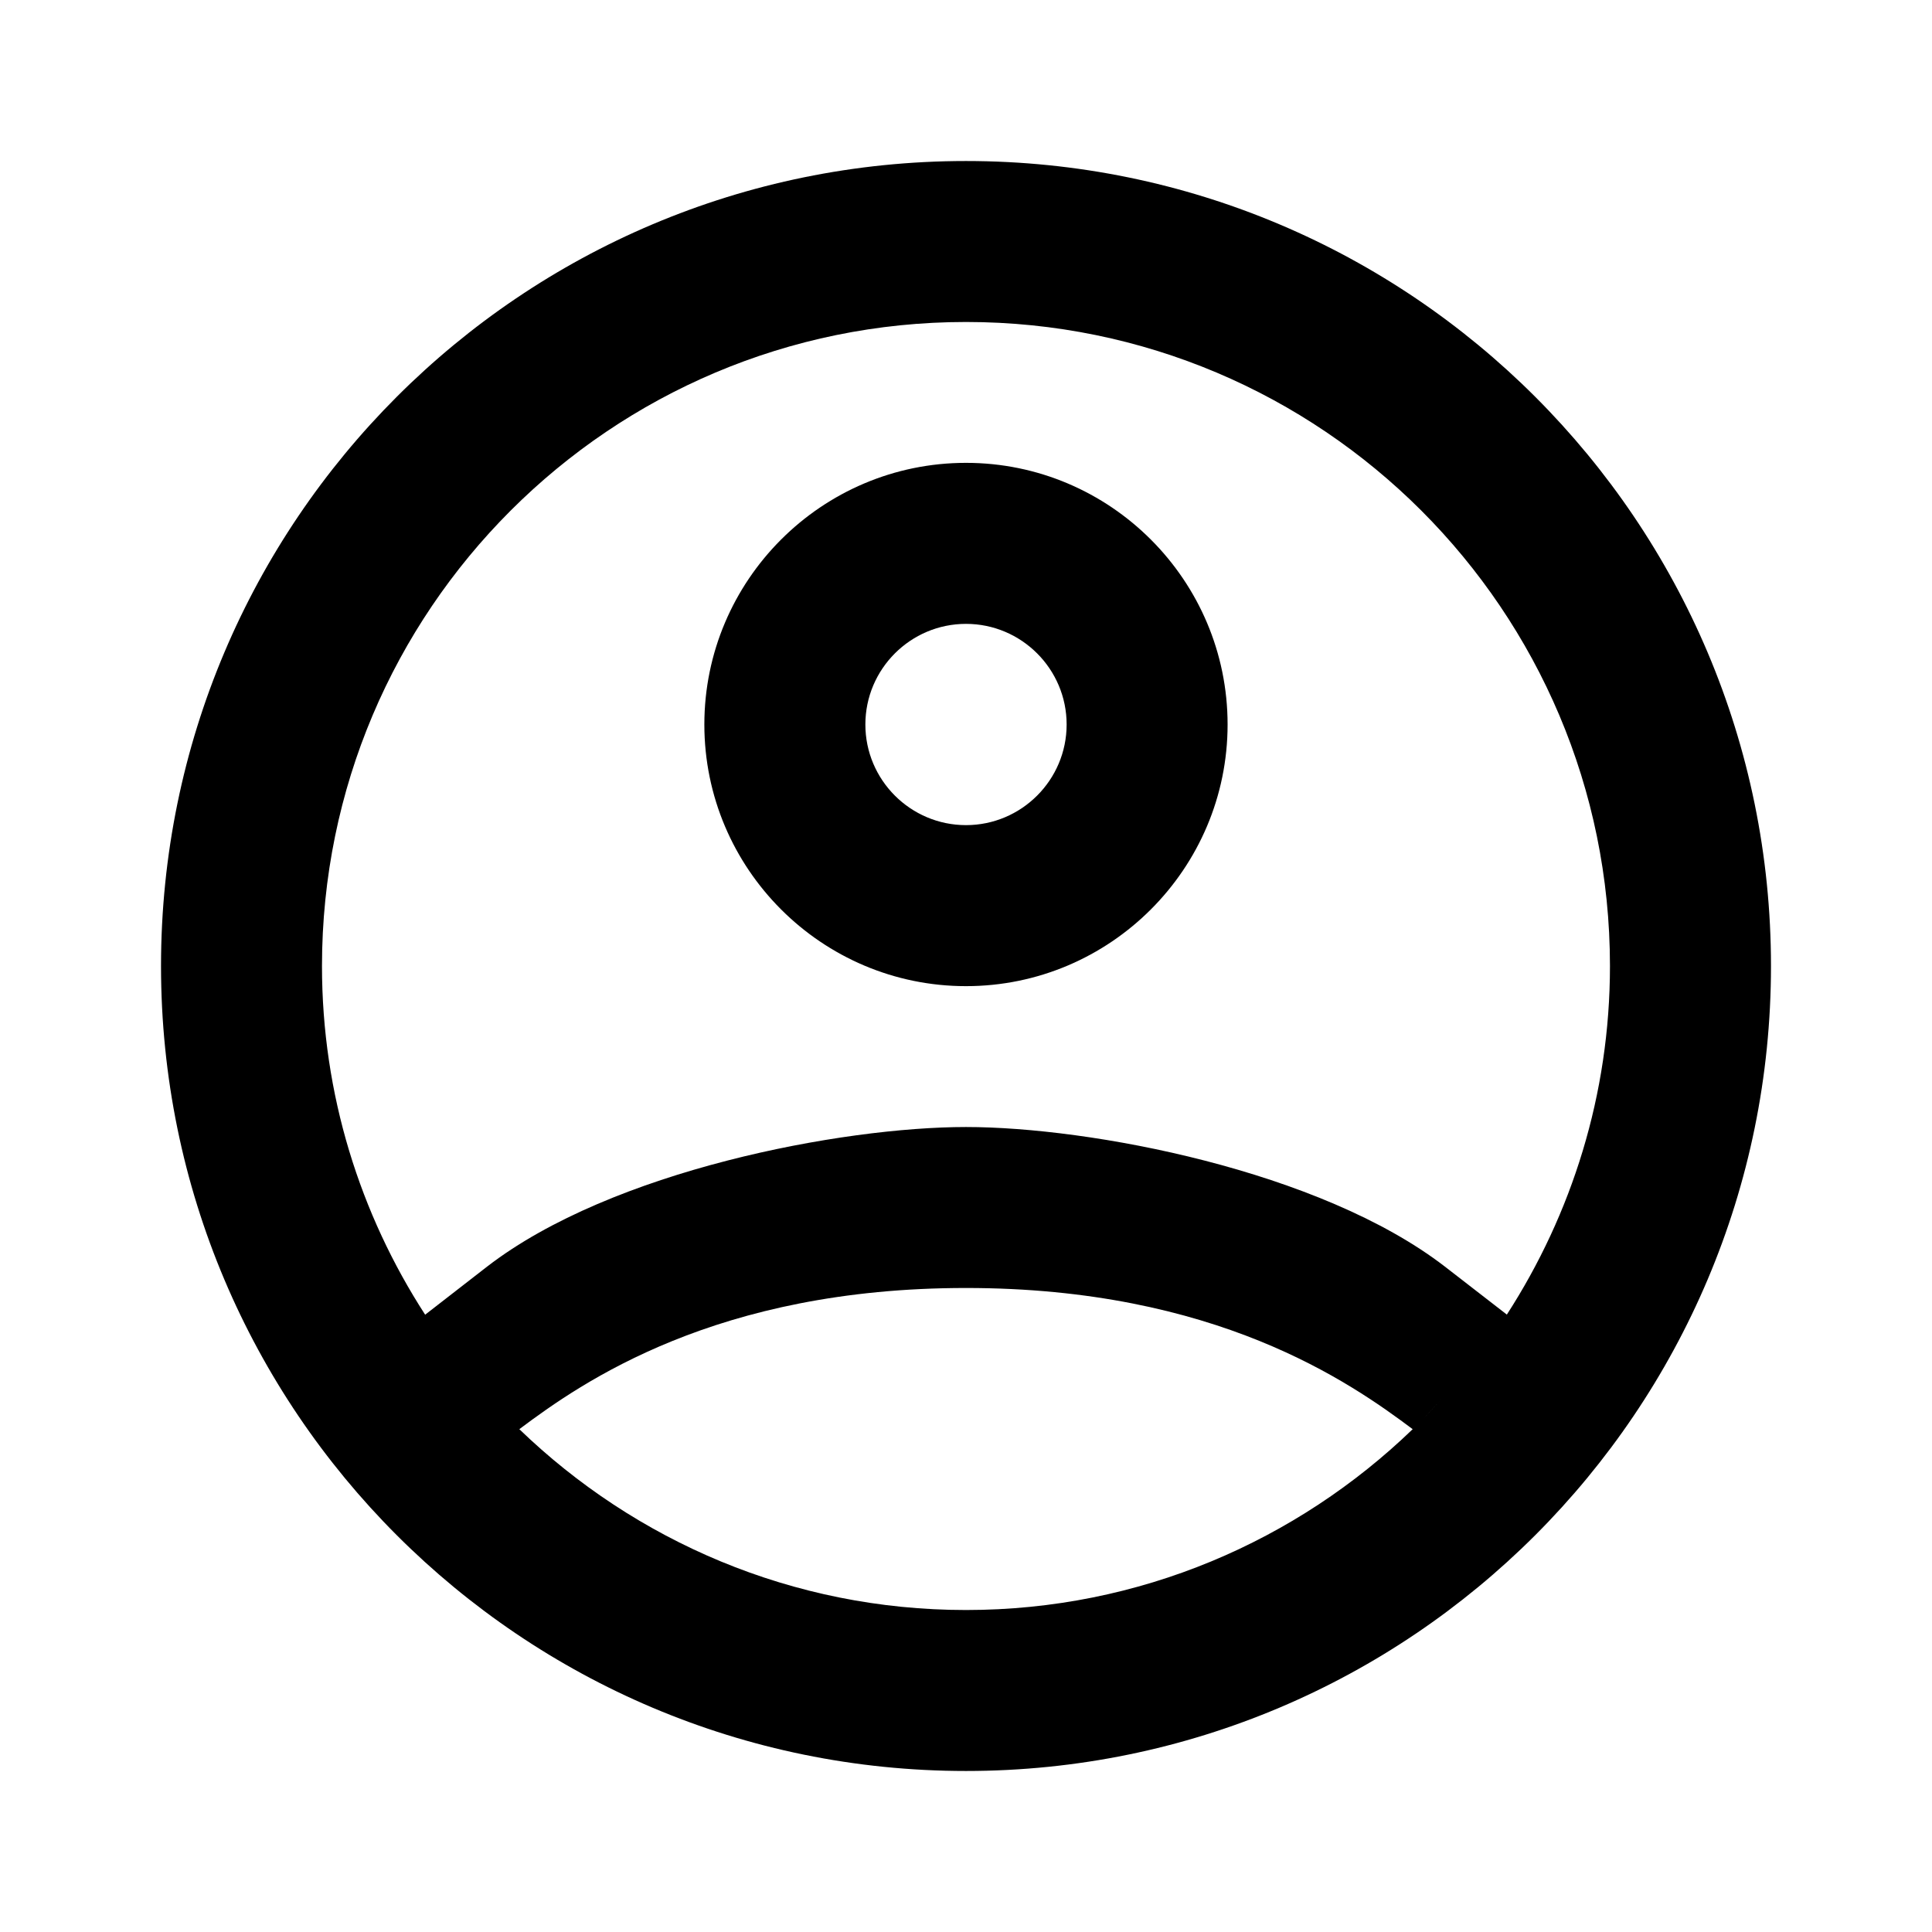 <svg width="35" height="35" viewBox="0 0 35 35" fill="none" xmlns="http://www.w3.org/2000/svg">
<path d="M17.5 2.917C9.445 2.917 2.917 9.446 2.917 17.5C2.917 25.554 9.445 32.083 17.5 32.083C25.554 32.083 32.083 25.554 32.083 17.5C32.083 9.446 25.554 2.917 17.5 2.917ZM17.5 5.833C23.943 5.833 29.166 11.057 29.166 17.5C29.166 19.829 28.474 21.993 27.298 23.815L26.176 22.946C23.912 21.2 19.741 20.417 17.5 20.417C15.258 20.417 11.086 21.2 8.824 22.946L7.702 23.817C6.524 21.996 5.833 19.83 5.833 17.5C5.833 11.057 11.057 5.833 17.5 5.833ZM17.5 8.385C14.886 8.385 12.76 10.512 12.76 13.125C12.76 15.738 14.886 17.865 17.5 17.865C20.113 17.865 22.239 15.738 22.239 13.125C22.239 10.512 20.113 8.385 17.5 8.385ZM17.5 11.302C18.505 11.302 19.323 12.12 19.323 13.125C19.323 14.13 18.505 14.948 17.5 14.948C16.495 14.948 15.677 14.13 15.677 13.125C15.677 12.12 16.495 11.302 17.5 11.302ZM17.5 23.333C22.022 23.333 24.453 25.037 25.592 25.891C23.494 27.915 20.645 29.167 17.5 29.167C14.354 29.167 11.506 27.915 9.408 25.891C10.546 25.037 12.978 23.333 17.5 23.333ZM26.122 25.338C25.962 25.514 25.802 25.691 25.632 25.857C25.802 25.692 25.96 25.514 26.122 25.338Z" fill="black"/>
</svg>
